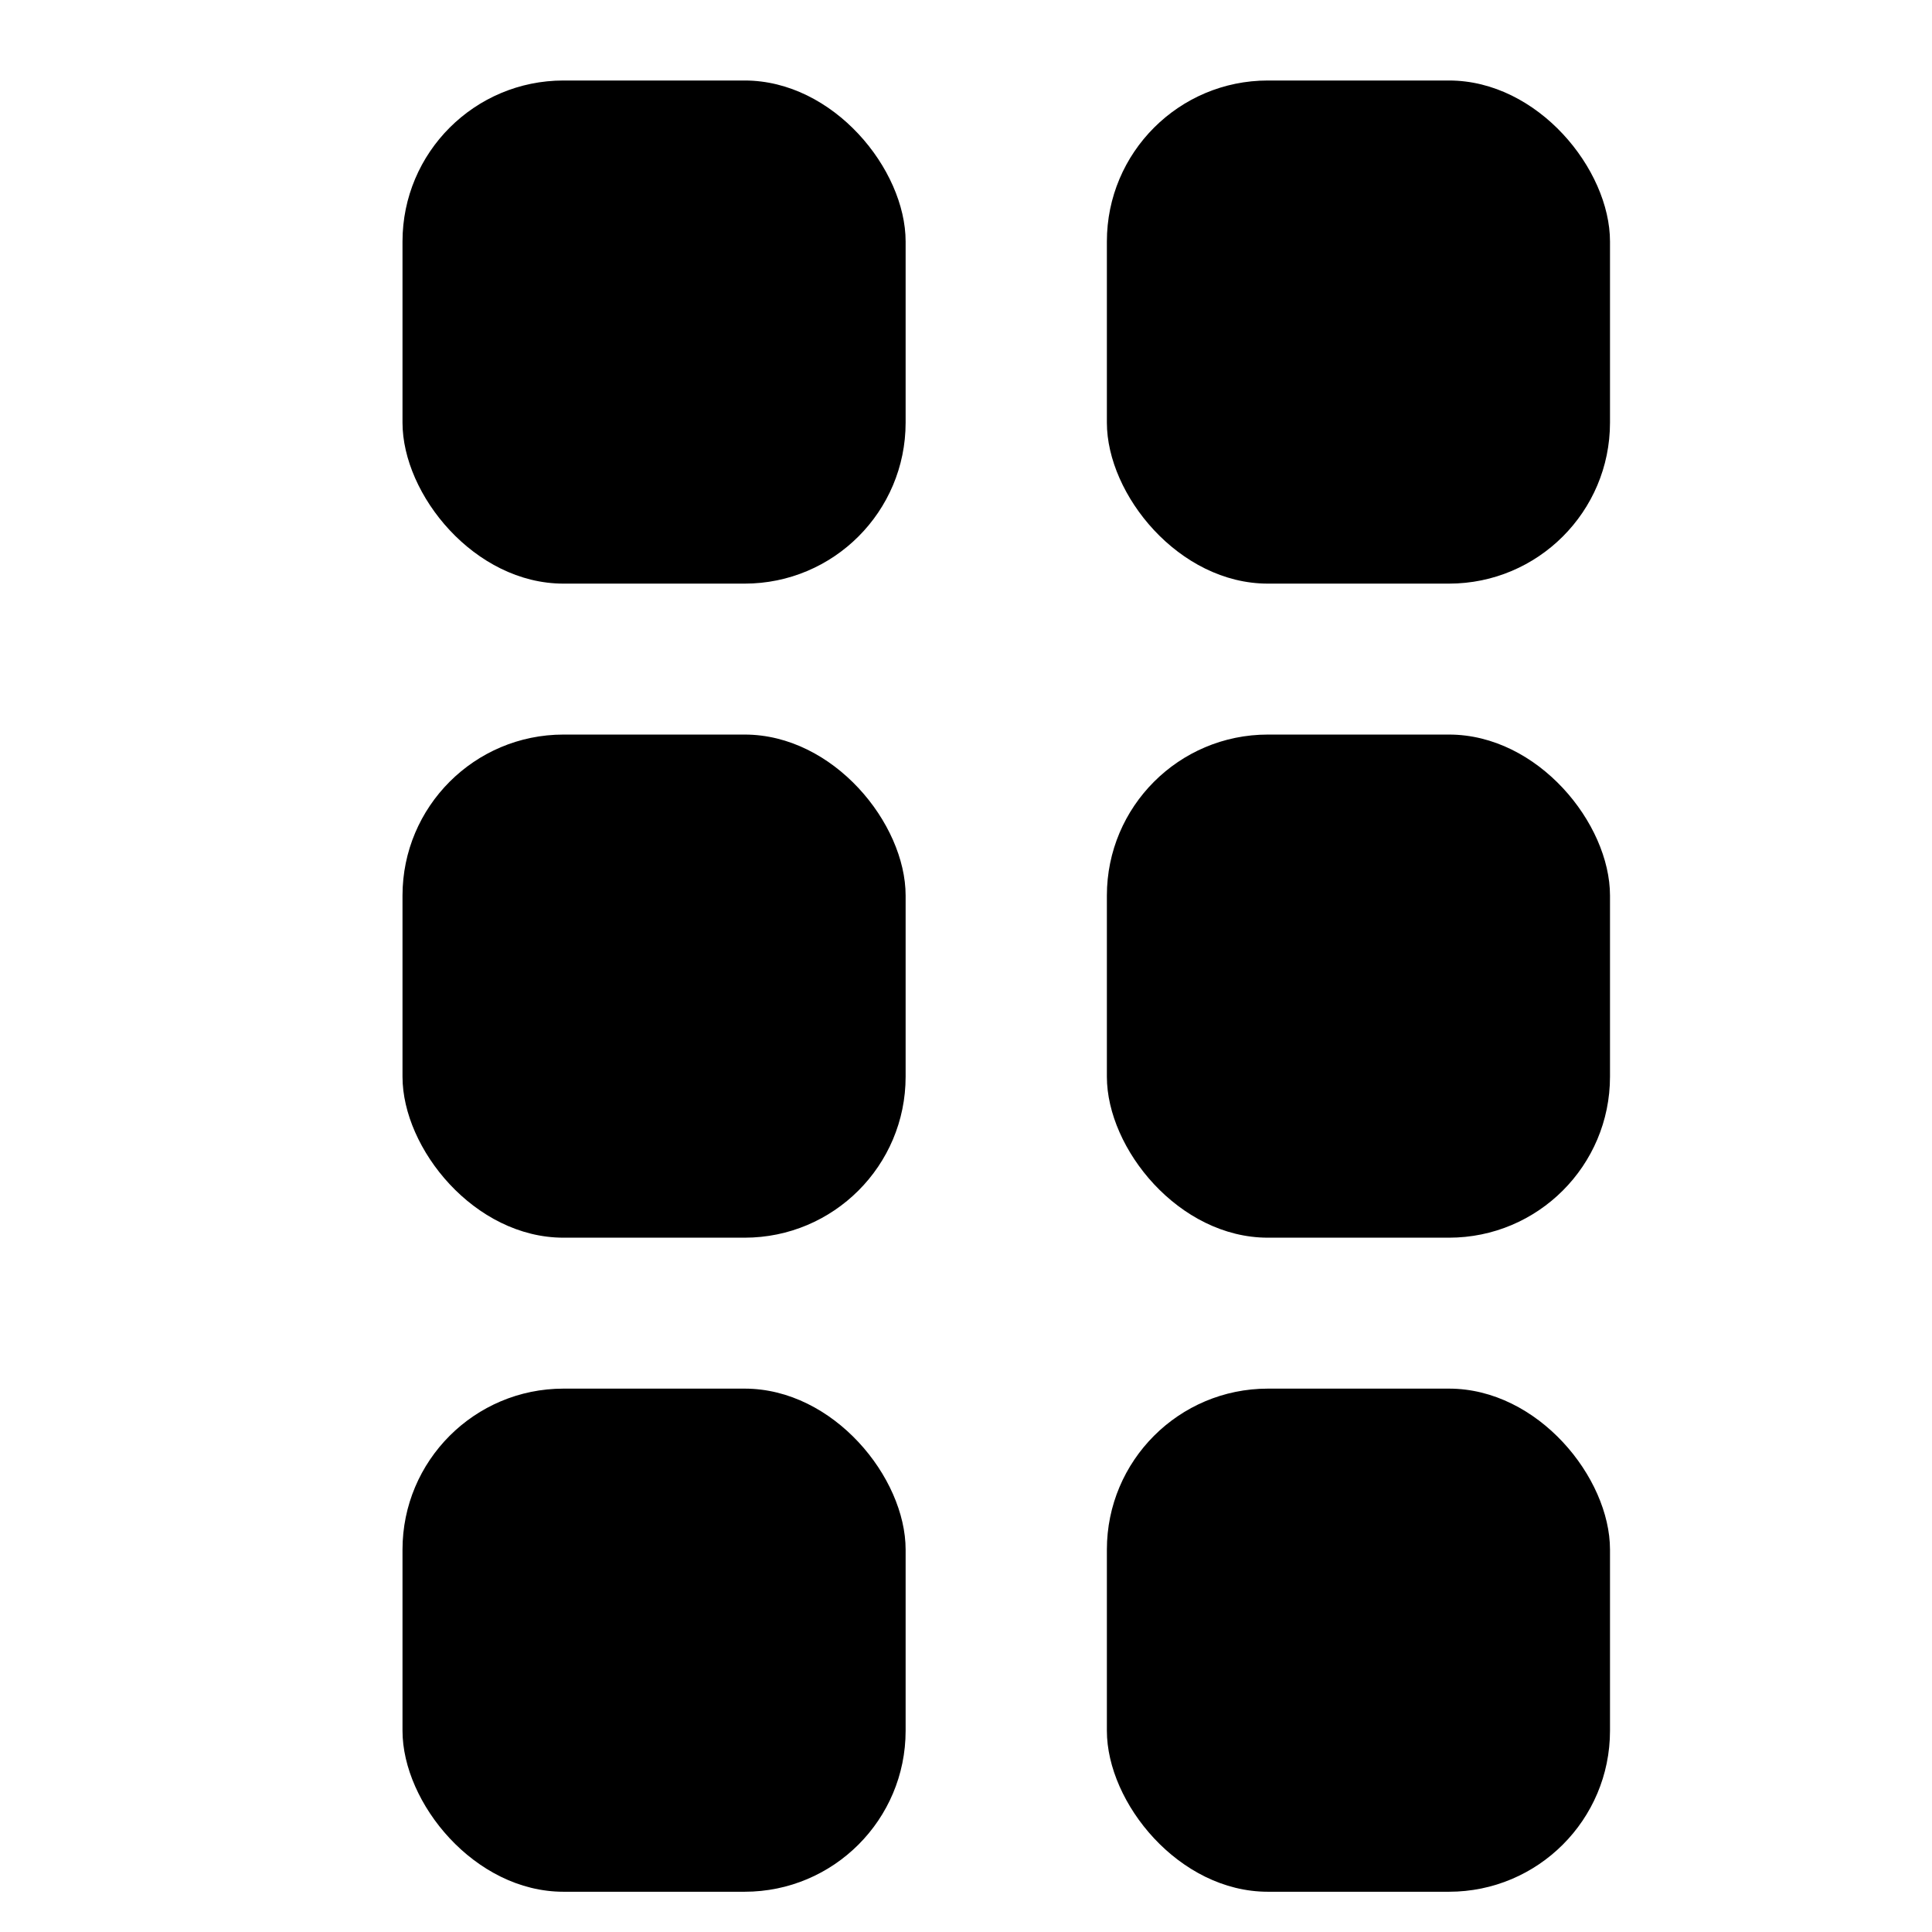 <svg width="24" height="24" viewBox="0 0 24 24" fill="none" xmlns="http://www.w3.org/2000/svg">
<rect x="5" y="1" width="6.25" height="6.25" rx="2" fill="currentColor"/>
<rect x="13.75" y="1" width="6.25" height="6.25" rx="2" fill="currentColor"/>
<rect x="5" y="9.125" width="6.25" height="6.25" rx="2" fill="currentColor"/>
<rect x="13.75" y="9.125" width="6.25" height="6.25" rx="2" fill="currentColor"/>
<rect x="5" y="17.25" width="6.25" height="6.25" rx="2" fill="currentColor"/>
<rect x="13.75" y="17.25" width="6.25" height="6.25" rx="2" fill="currentColor"/>
</svg>
